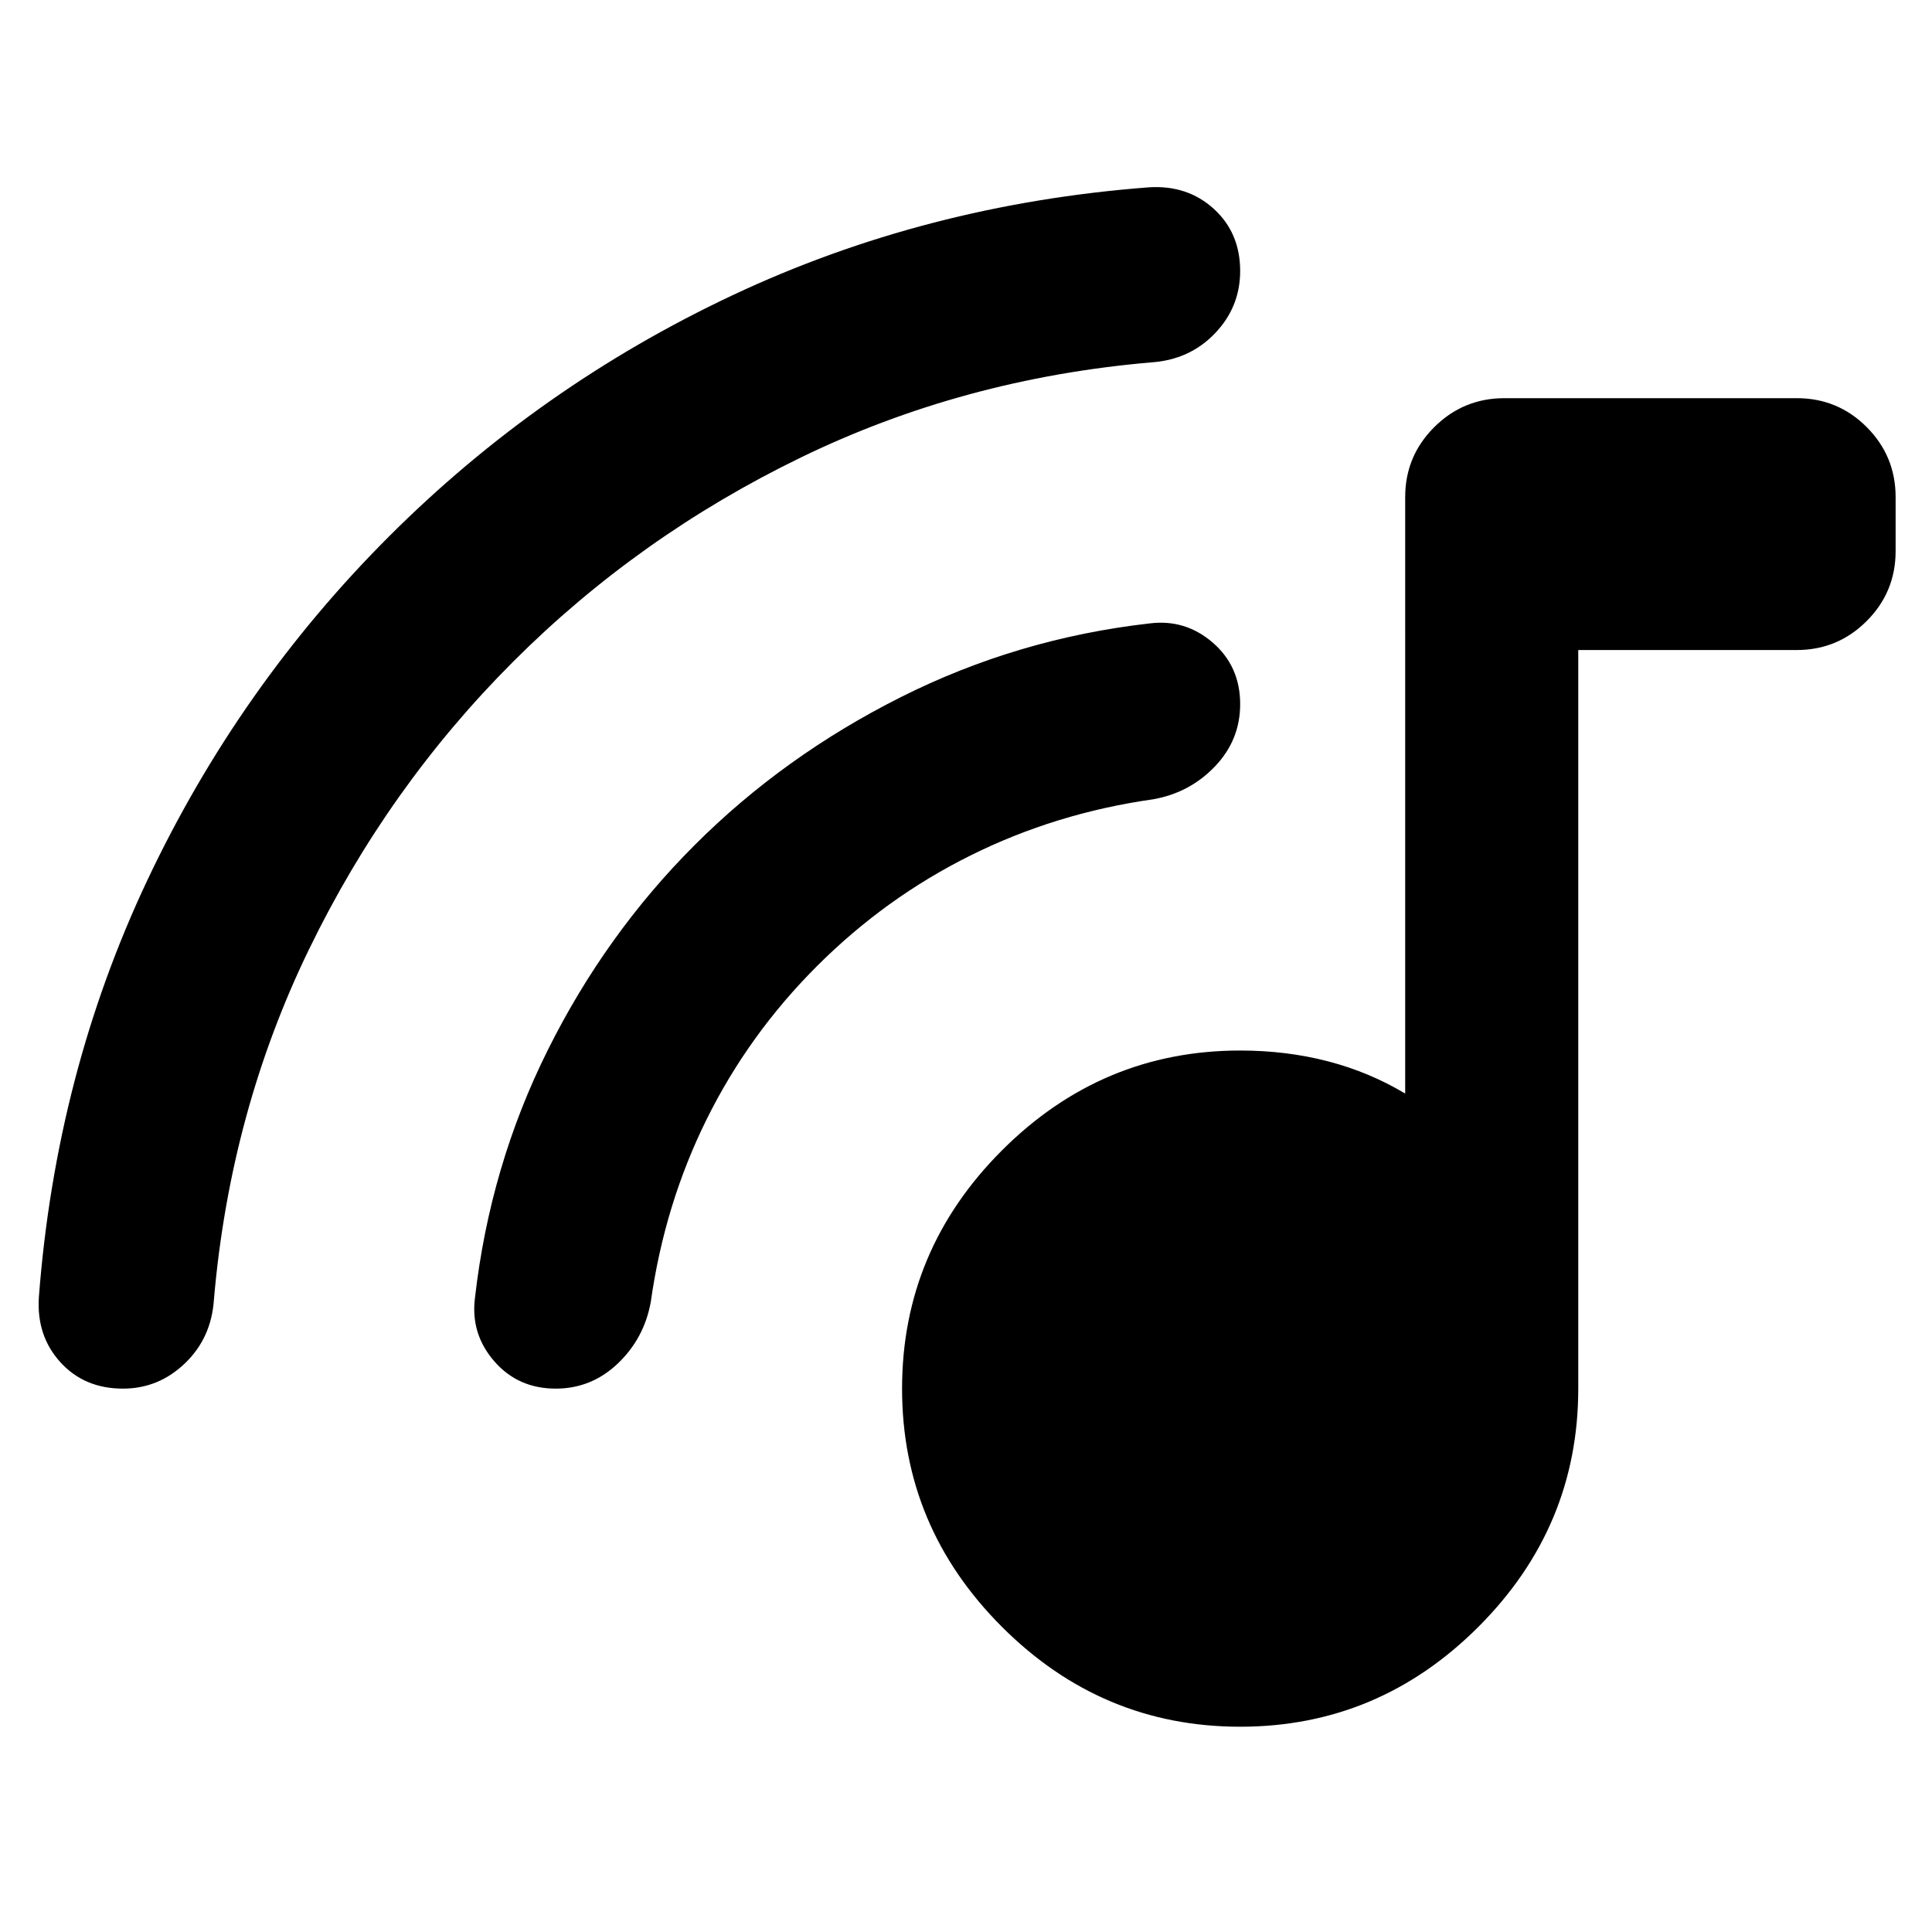 <svg xmlns="http://www.w3.org/2000/svg" height="24" viewBox="0 -960 960 960" width="24"><path d="M616.23-102q-68.75 0-118.37-49.63-49.63-49.62-49.63-118.37t49.63-118.37Q547.48-438 616.23-438q23 0 43.58 5.35 20.58 5.34 38.42 16.04V-713q0-20.36 14.44-34.76 14.44-14.39 34.87-14.39H892.8q20.43 0 34.78 14.39 14.34 14.4 14.34 34.76v26.85q0 20.36-14.39 34.76Q913.13-637 892.77-637H784.23v367q0 68.75-49.62 118.37Q684.98-102 616.23-102ZM255-631.23q-62.31 62.31-101.46 142.96-39.16 80.66-47.23 173.89-1.23 19.15-14.36 31.76Q78.83-270 61.08-270 41.92-270 30-283.12q-11.92-13.11-10.69-32.26 8.46-111 53.88-207.2 45.43-96.19 120.04-170.8Q267.85-768 363.85-813.23q96-45.23 207-53.69 19.15-1.23 32.27 10.69 13.11 11.92 13.11 30.88 0 17.97-12.61 31.08-12.62 13.12-31.77 14.35-93.23 8.07-173.89 47.23Q317.31-693.54 255-631.23Zm150.92 151.31Q372-446 351.12-403.81q-20.89 42.2-27.74 90.66-3.25 18.14-16.37 30.65-13.12 12.5-30.87 12.5-18.75 0-30.56-13.62Q233.77-297.23 236-315q7.46-65.61 36.19-123.23 28.73-57.62 72.97-101.85 44.23-44.23 102.34-73.46 58.12-29.23 123.73-36.69 17.77-2.23 31.39 9.55 13.61 11.78 13.61 30.58 0 17.79-12.5 30.9-12.51 13.11-30.65 16.35-48.46 6.85-90.85 27.93-42.38 21.07-76.31 55Z"/></svg>